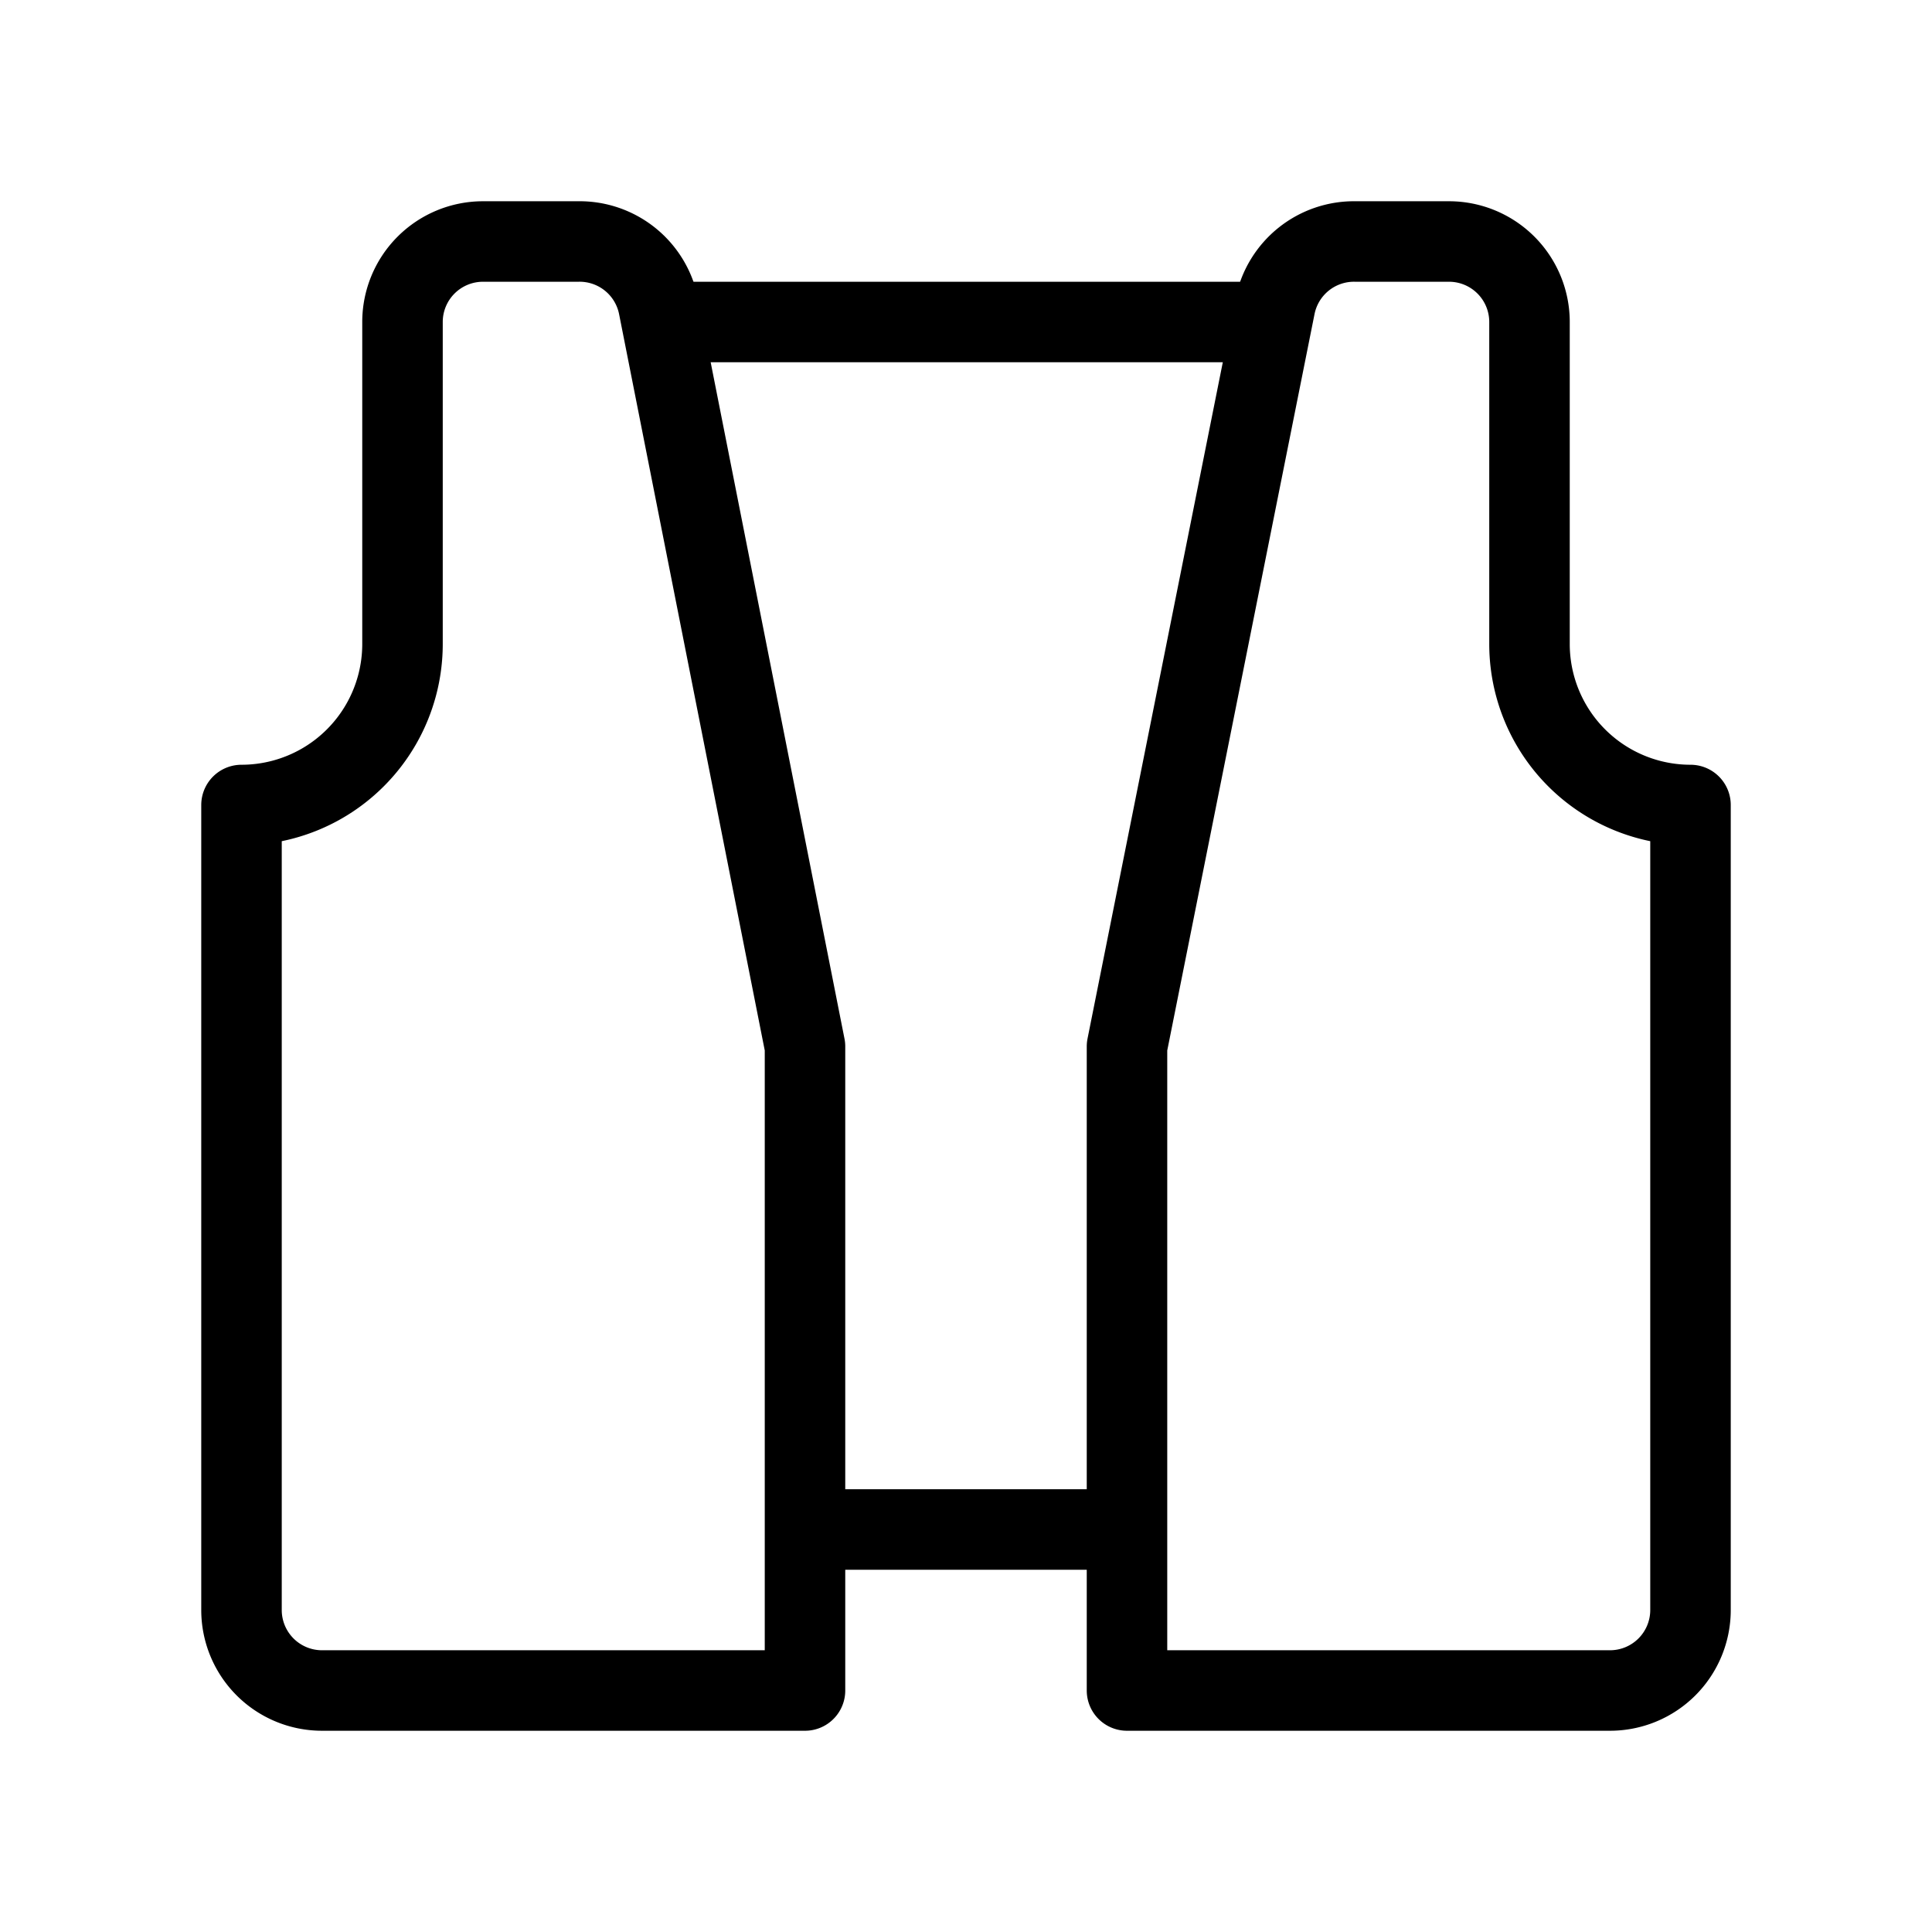 <svg data-icon-name="vest-2" data-style="line" icon_origin_id="11175" viewBox="0 0 24 24" xmlns="http://www.w3.org/2000/svg" id="vest-2" class="icon line" width="48" height="48"><path style="fill: none; stroke: rgb(0, 0, 0); stroke-linecap: round; stroke-linejoin: round; stroke-width: 1;" d="M21,10h0V20a1,1,0,0,1-1,1H14V13l1.84-9.2a1,1,0,0,1,1-.8H18a1,1,0,0,1,1,1V8A2,2,0,0,0,21,10ZM5,8V4A1,1,0,0,1,6,3H7.18a1,1,0,0,1,1,.8L10,13v8H4a1,1,0,0,1-1-1V10H3A2,2,0,0,0,5,8Z" id="primary"></path><line style="fill: none; stroke: rgb(0, 0, 0); stroke-linecap: round; stroke-linejoin: round; stroke-width: 1;" y2="19" x2="13.9" y1="19" x1="10.1" data-name="primary" id="primary-2"></line><line style="fill: none; stroke: rgb(0, 0, 0); stroke-linecap: round; stroke-linejoin: round; stroke-width: 1;" y2="4" x2="8.28" y1="4" x1="15.72" data-name="primary" id="primary-3"></line></svg>